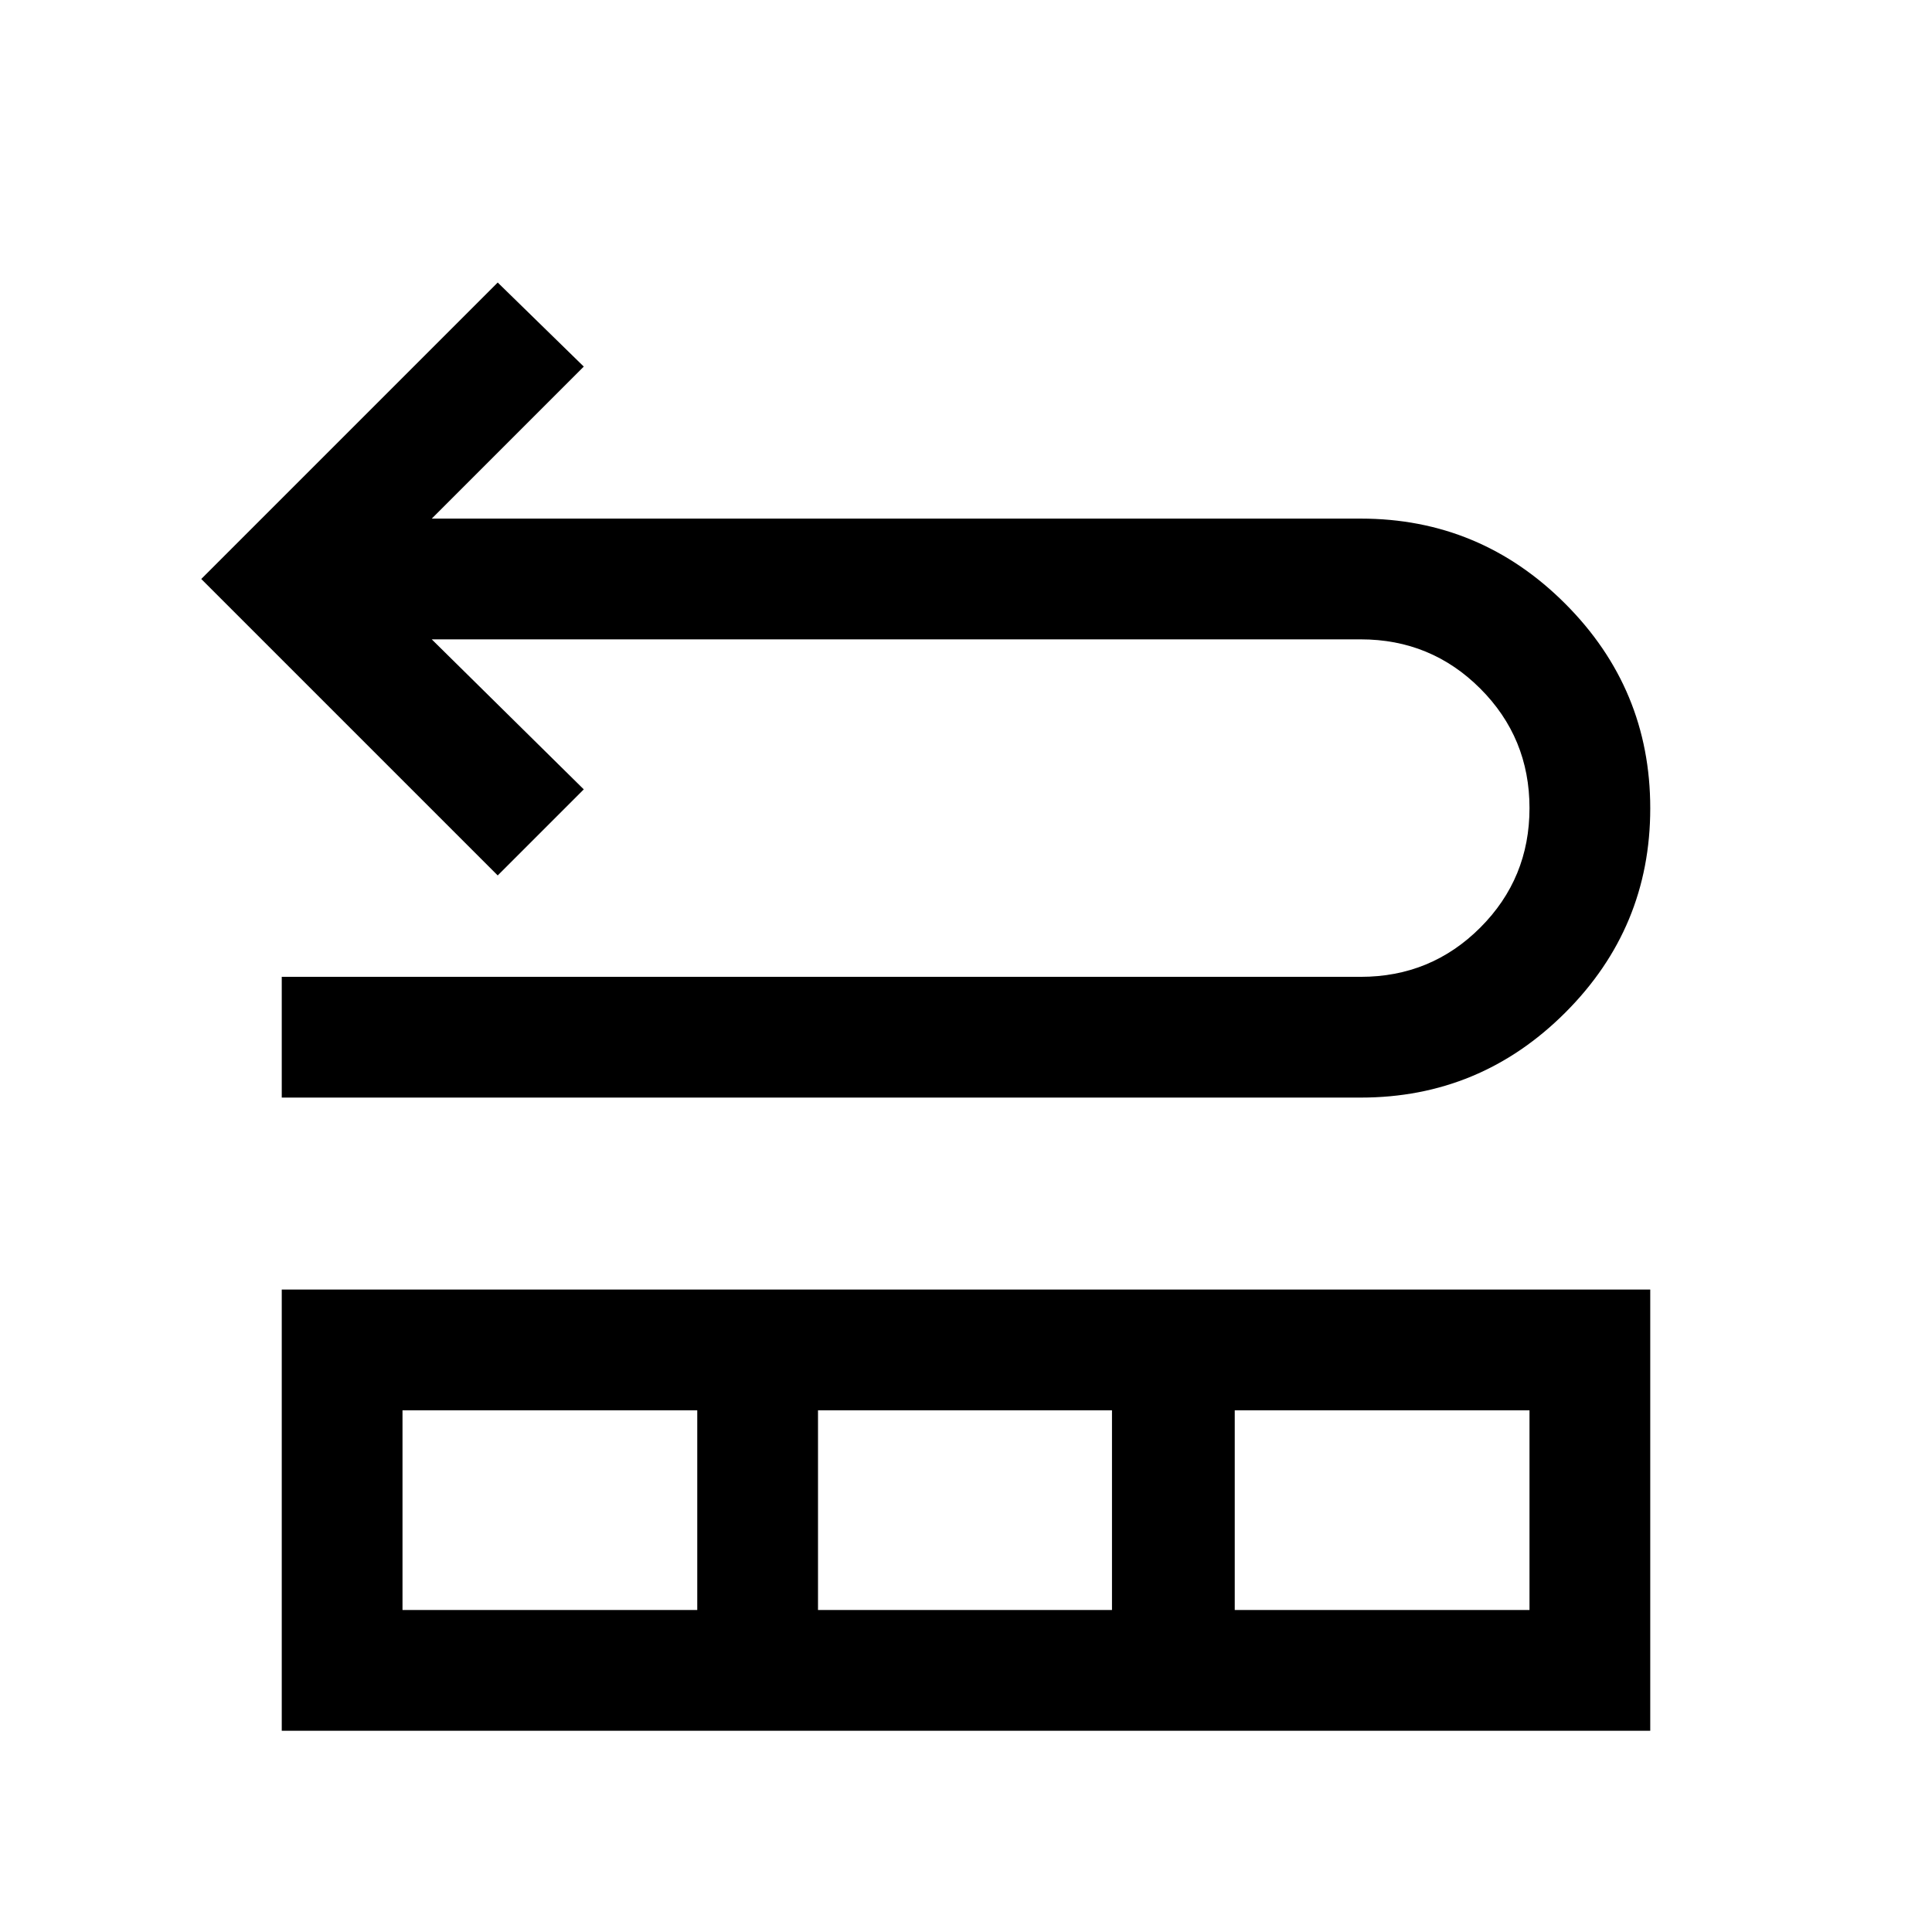 <svg xmlns="http://www.w3.org/2000/svg" height="24" viewBox="0 -960 960 960" width="24"><path d="M140.001-414.616v-59.999h536.153q34.923 0 59.384-24.462Q760-523.538 760-558.461q0-34.924-24.462-59.385-24.461-24.462-59.384-24.462H214.537l75.539 74.539L247.308-525 100.001-672.307l147.307-147.307 42.768 41.768-75.539 75.54h461.617q59.336 0 101.59 42.28 42.255 42.281 42.255 101.653 0 59.373-42.255 101.565-42.254 42.192-101.59 42.192H140.001Zm0 314.615v-219.23h679.998v219.23H140.001ZM200-160h146.463v-99.232H200V-160Zm206.461 0h146.078v-99.232H406.461V-160Zm207.076 0H760v-99.232H613.537V-160Z"/></svg>